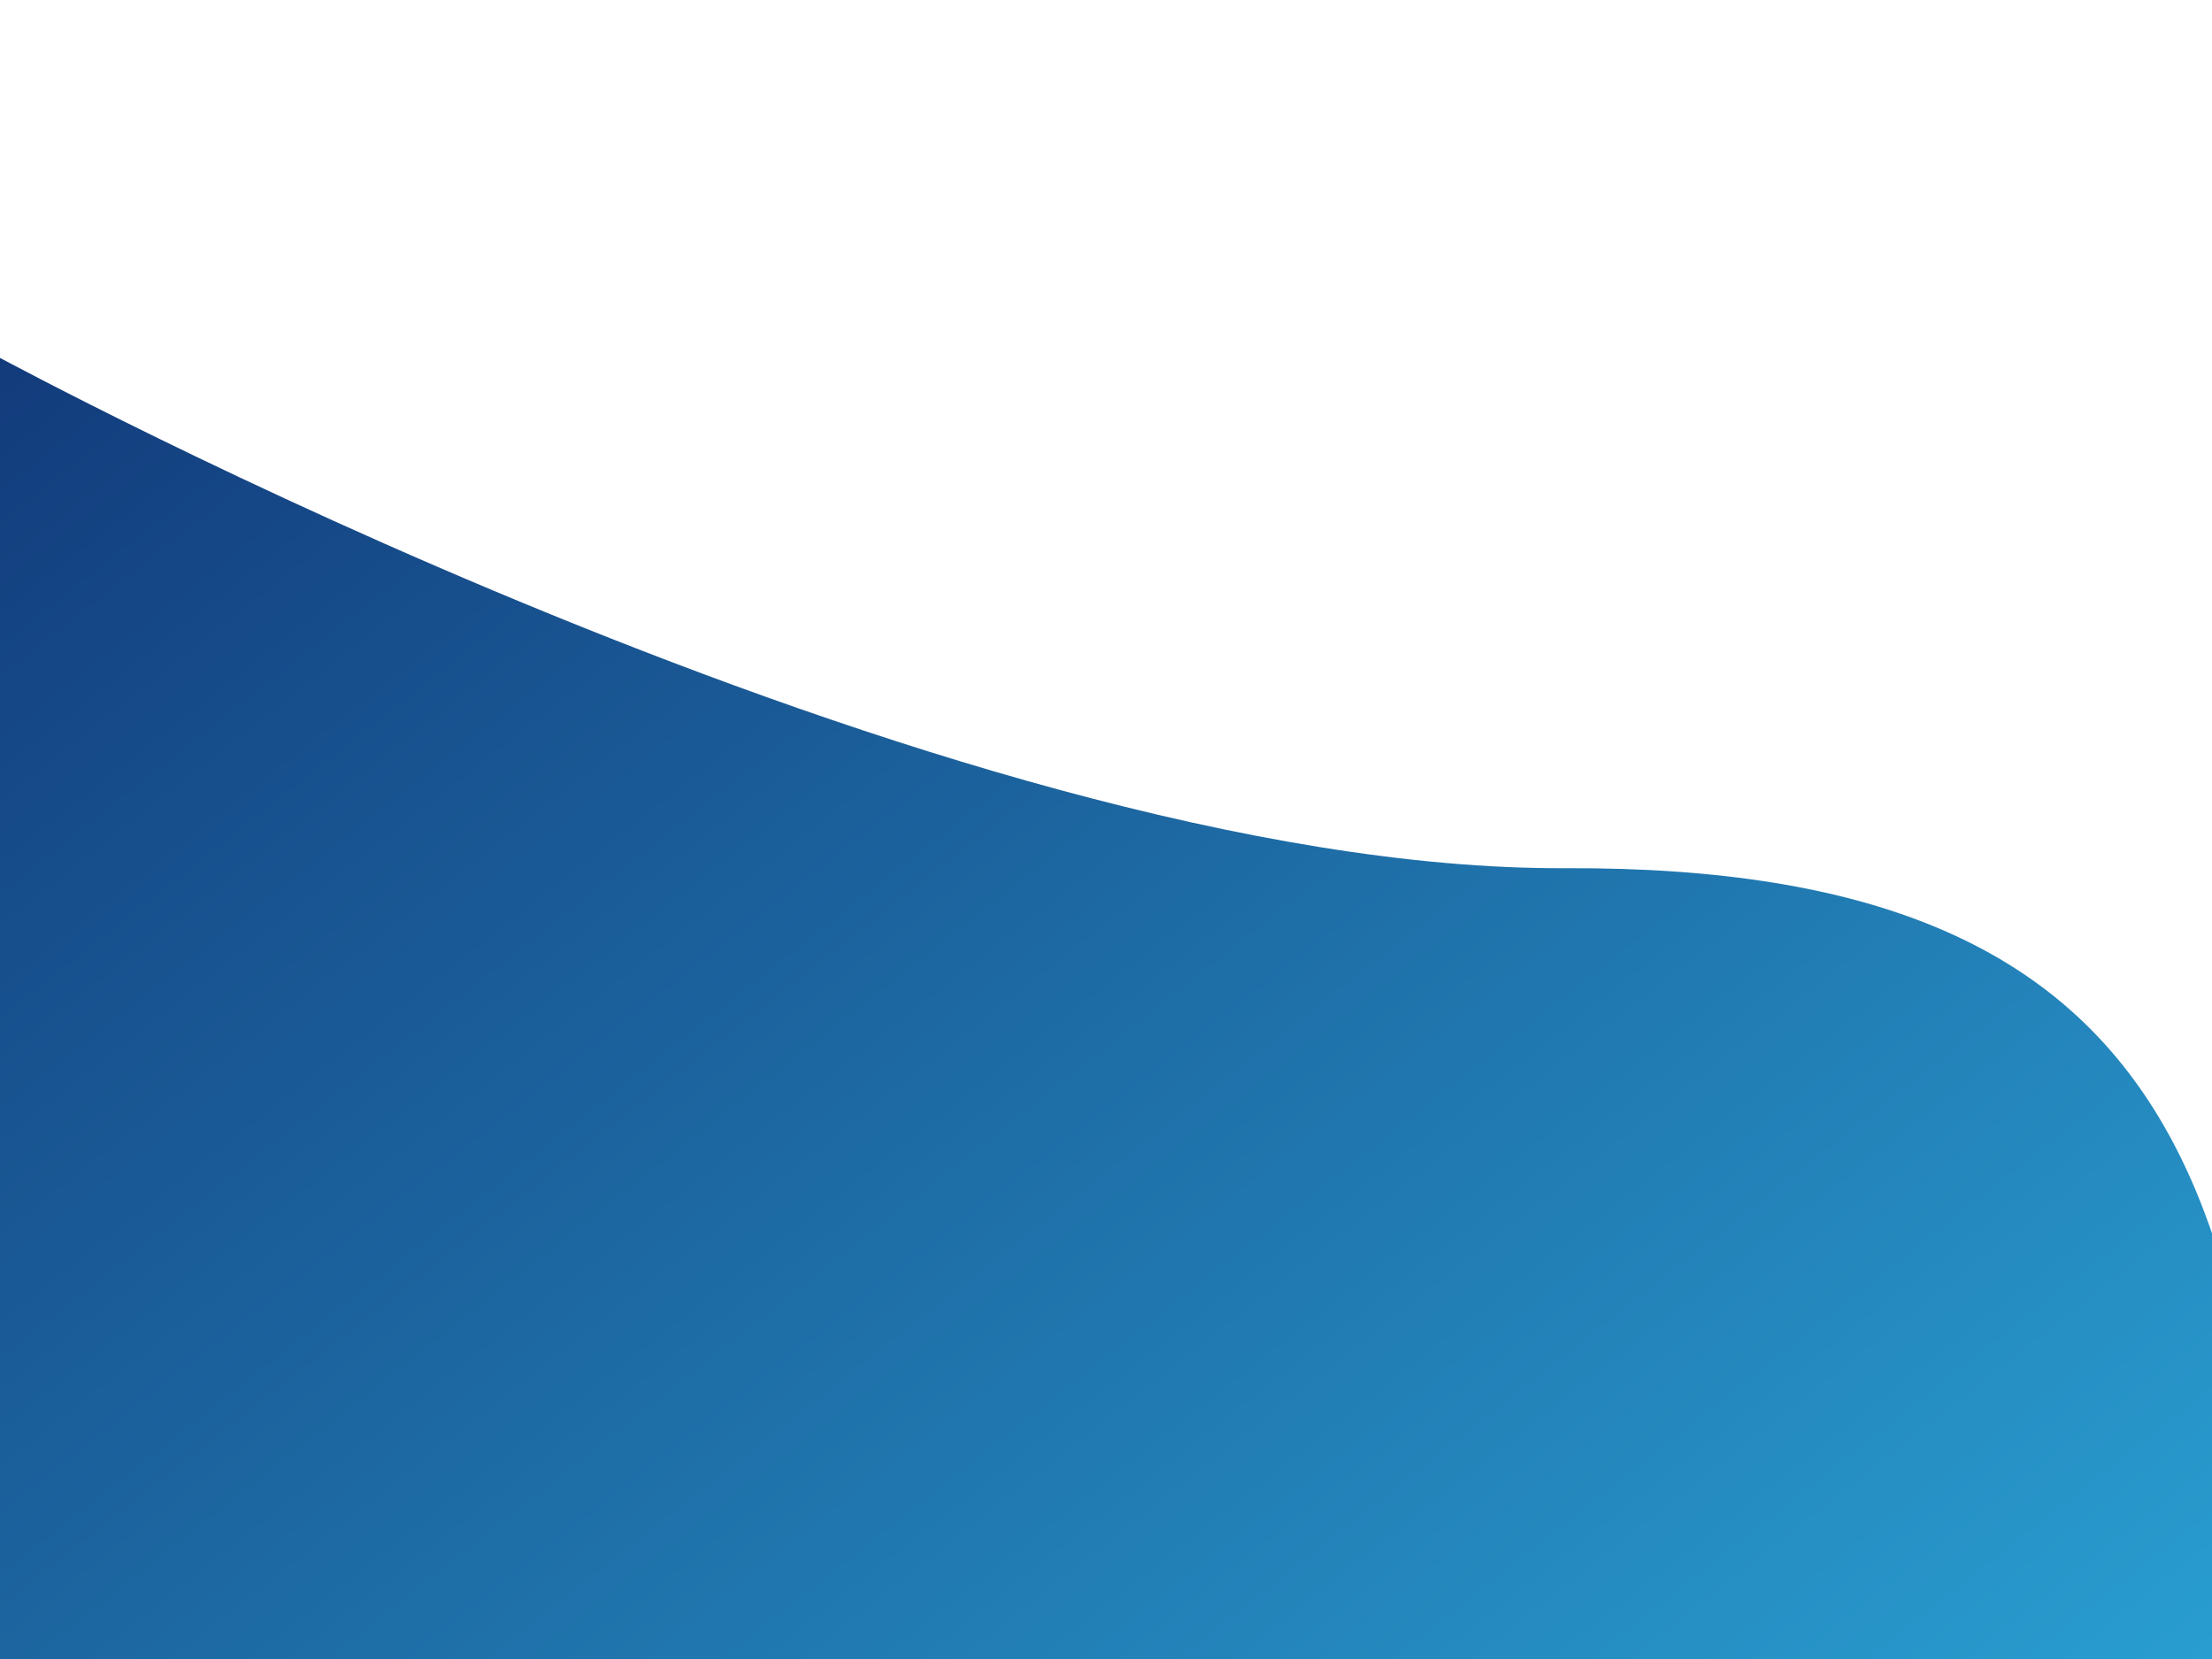 <svg width="800" height="600" xmlns="http://www.w3.org/2000/svg">
 <g>
  <title>Layer 1</title>
  <path id="svg_1" d="m-0.84,129c2.21,1 342.59,186 566.931,185c224.341,-1 257.495,119 257.495,343c0,0 8.841,29 55.256,18c46.415,-11 -898.47,211 -891.839,3l12.156,-549z" fill="url(#svg_2)"/>
 </g>
 <defs>
  <linearGradient y2="1" x2="1" y1="0" x1="0" id="svg_2">
   <stop offset="0" stop-opacity="0.996" stop-color="#11397a"/>
   <stop offset="0.902" stop-opacity="0.996" stop-color="#2db2e2"/>
  </linearGradient>
 </defs>
</svg>